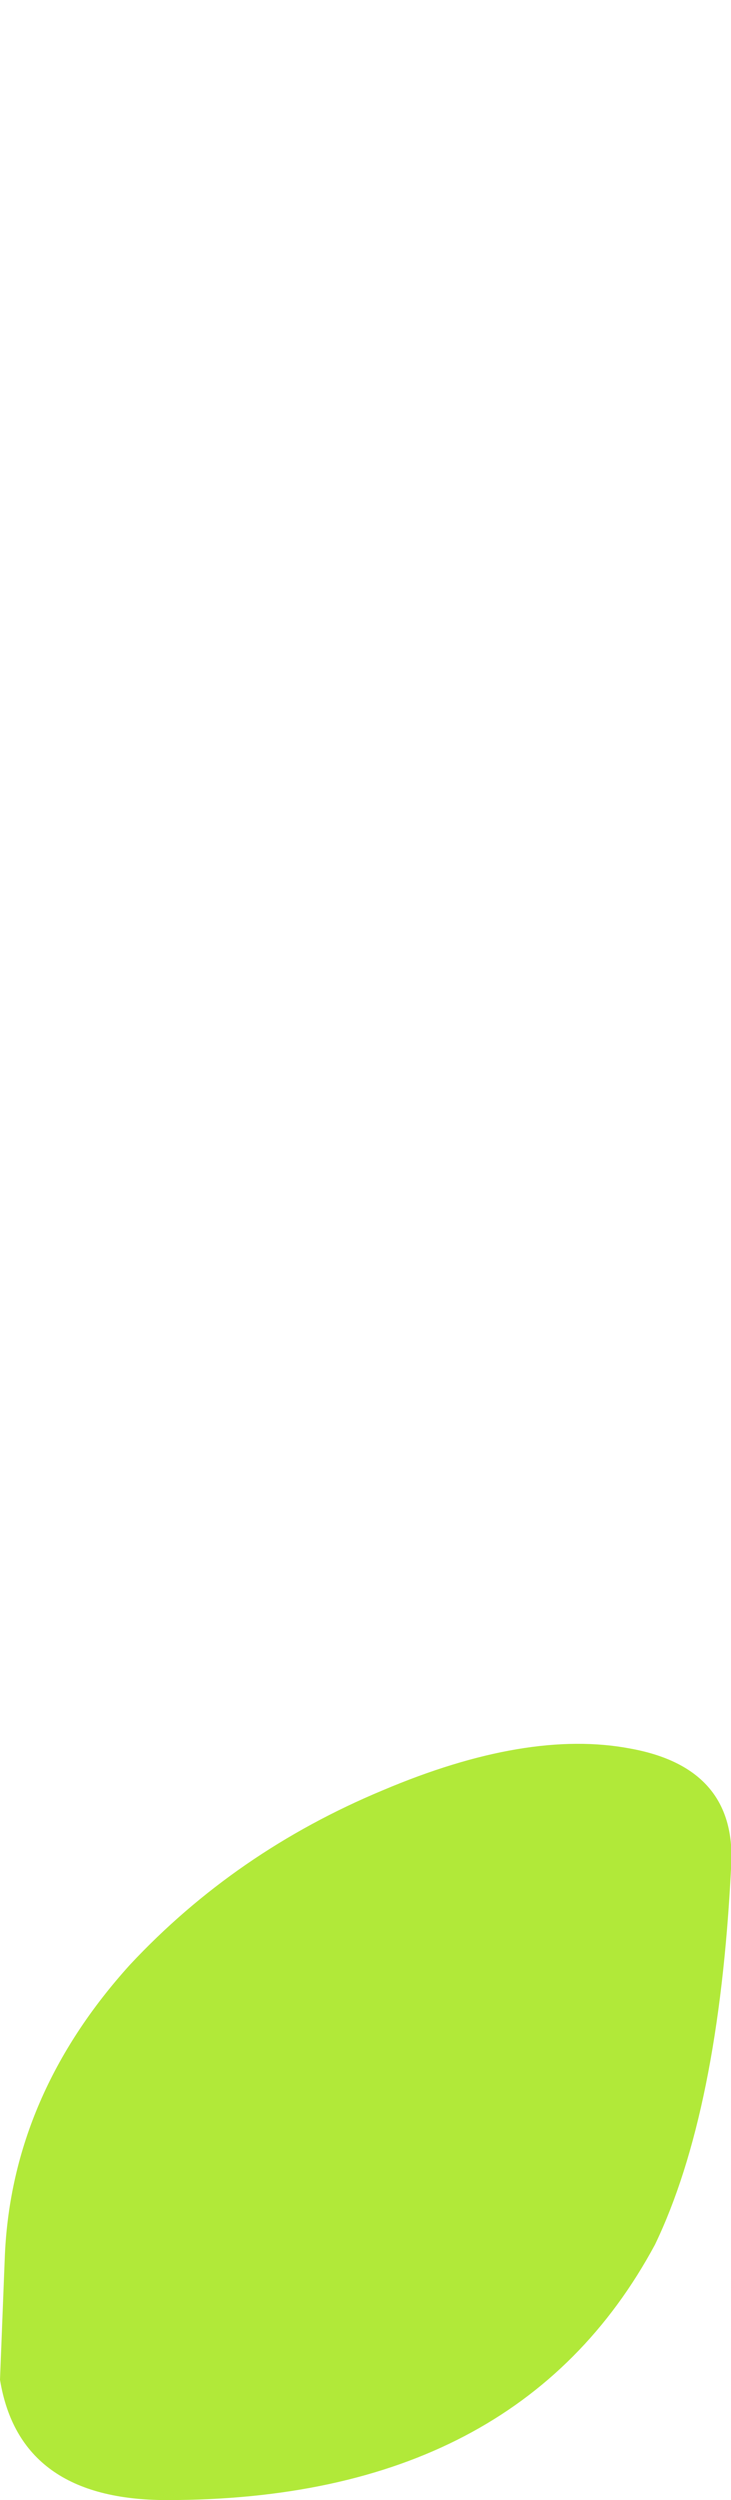 <?xml version="1.0" encoding="UTF-8" standalone="no"?>
<svg xmlns:xlink="http://www.w3.org/1999/xlink" height="50.9px" width="14.9px" xmlns="http://www.w3.org/2000/svg">
  <g transform="matrix(1.0, 0.0, 0.0, 1.0, 15.25, 11.35)">
    <path d="M-15.25 37.1 Q-14.85 39.55 -11.85 39.55 -4.7 39.55 -1.9 34.35 -0.6 31.65 -0.35 26.7 -0.2 24.65 -2.4 24.25 -4.5 23.85 -7.45 25.1 -10.45 26.35 -12.6 28.65 -15.0 31.3 -15.15 34.55 L-15.25 37.1" fill="#b1e939" fill-rule="evenodd" stroke="none">
      <animate attributeName="fill" dur="2s" repeatCount="indefinite" values="#b1e939;#b1e93a"/>
      <animate attributeName="fill-opacity" dur="2s" repeatCount="indefinite" values="1.0;1.0"/>
      <animate attributeName="d" dur="2s" repeatCount="indefinite" values="M-15.25 37.1 Q-14.85 39.55 -11.85 39.55 -4.7 39.55 -1.9 34.35 -0.6 31.65 -0.35 26.7 -0.2 24.65 -2.4 24.25 -4.5 23.85 -7.45 25.1 -10.45 26.35 -12.6 28.65 -15.0 31.3 -15.15 34.55 L-15.25 37.1;M-15.25 1.6 Q-14.85 4.05 -11.85 4.05 -4.7 4.05 -1.9 -1.15 -0.6 -3.85 -0.35 -8.8 -0.2 -10.85 -2.4 -11.25 -4.5 -11.65 -7.45 -10.4 -10.45 -9.15 -12.6 -6.85 -15.0 -4.2 -15.15 -0.95 L-15.25 1.6"/>
    </path>
    <path d="M-15.25 37.1 L-15.15 34.55 Q-15.0 31.3 -12.6 28.65 -10.45 26.35 -7.45 25.1 -4.5 23.85 -2.4 24.25 -0.2 24.65 -0.35 26.7 -0.6 31.65 -1.9 34.35 -4.7 39.55 -11.85 39.55 -14.85 39.55 -15.25 37.1" fill="none" stroke="#000000" stroke-linecap="round" stroke-linejoin="round" stroke-opacity="0.0" stroke-width="1.0">
      <animate attributeName="stroke" dur="2s" repeatCount="indefinite" values="#000000;#000001"/>
      <animate attributeName="stroke-width" dur="2s" repeatCount="indefinite" values="0.0;0.0"/>
      <animate attributeName="fill-opacity" dur="2s" repeatCount="indefinite" values="0.0;0.0"/>
      <animate attributeName="d" dur="2s" repeatCount="indefinite" values="M-15.25 37.1 L-15.15 34.55 Q-15.0 31.3 -12.6 28.65 -10.45 26.35 -7.45 25.1 -4.5 23.85 -2.4 24.25 -0.2 24.65 -0.35 26.7 -0.6 31.65 -1.9 34.35 -4.7 39.55 -11.85 39.55 -14.85 39.55 -15.25 37.1;M-15.25 1.6 L-15.15 -0.95 Q-15.0 -4.2 -12.6 -6.85 -10.45 -9.15 -7.45 -10.4 -4.5 -11.65 -2.4 -11.25 -0.2 -10.85 -0.35 -8.8 -0.6 -3.85 -1.9 -1.15 -4.7 4.05 -11.85 4.05 -14.85 4.05 -15.25 1.6"/>
    </path>
  </g>
</svg>
